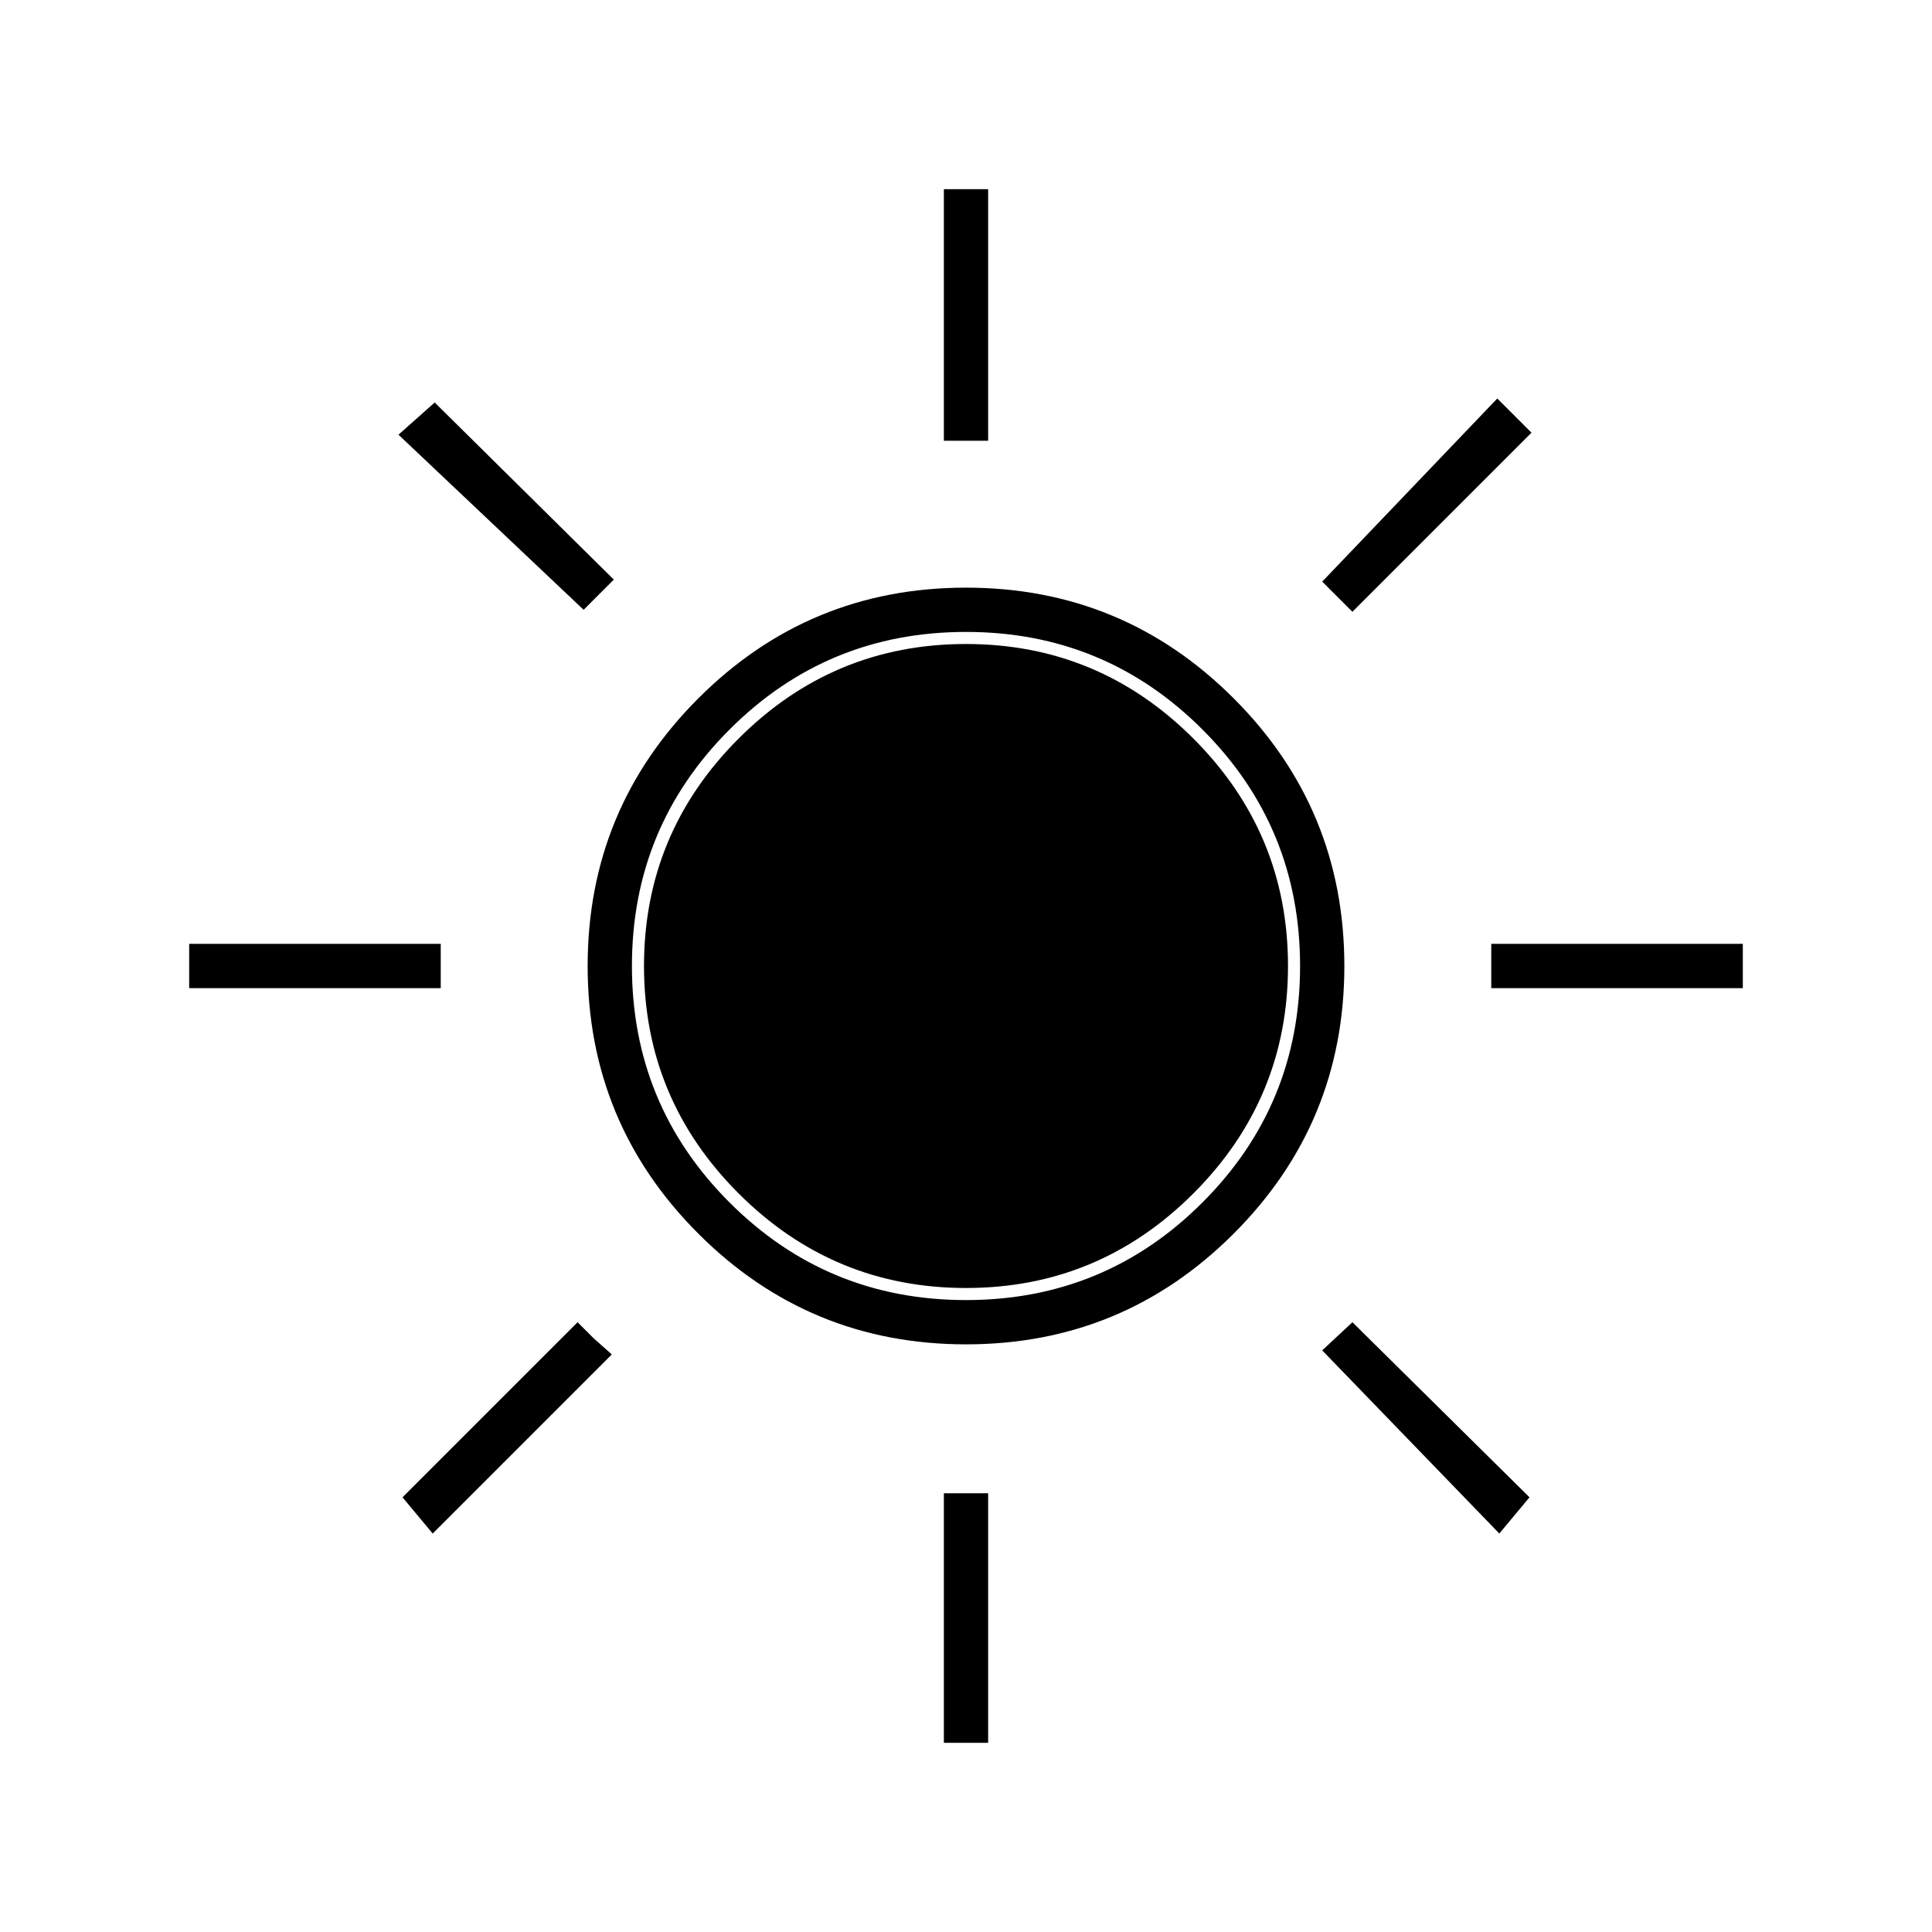 <svg xmlns="http://www.w3.org/2000/svg" width="48" height="48"><path d="M23.45 10.95V4.7h1.1v6.25zM33.6 15.2l-.75-.75L37.2 9.9l.85.85zm3.45 9.35v-1.1h6.25v1.1zM23.45 43.3v-6.2h1.1v6.2zM14.5 15.15 9.9 10.8l.9-.8 4.45 4.4zM37.25 38.1l-4.4-4.55.75-.7L38 37.2zM4.7 24.55v-1.1h6.25v1.1zm6.05 13.55-.75-.9 4.35-4.35.4.4.45.4zM24 33.4q-3.9 0-6.65-2.75Q14.6 27.9 14.6 24q0-3.9 2.75-6.65Q20.1 14.6 24 14.6q3.9 0 6.65 2.75Q33.4 20.1 33.4 24q0 3.9-2.75 6.65Q27.9 33.4 24 33.4zm0-1.1q3.45 0 5.875-2.425T32.3 24q0-3.45-2.425-5.875T24 15.7q-3.45 0-5.875 2.425T15.7 24q0 3.45 2.425 5.875T24 32.3zm0-.3q-3.3 0-5.65-2.35Q16 27.3 16 24q0-3.3 2.35-5.65Q20.7 16 24 16q3.3 0 5.65 2.35Q32 20.7 32 24q0 3.3-2.35 5.65Q27.3 32 24 32z"/></svg>